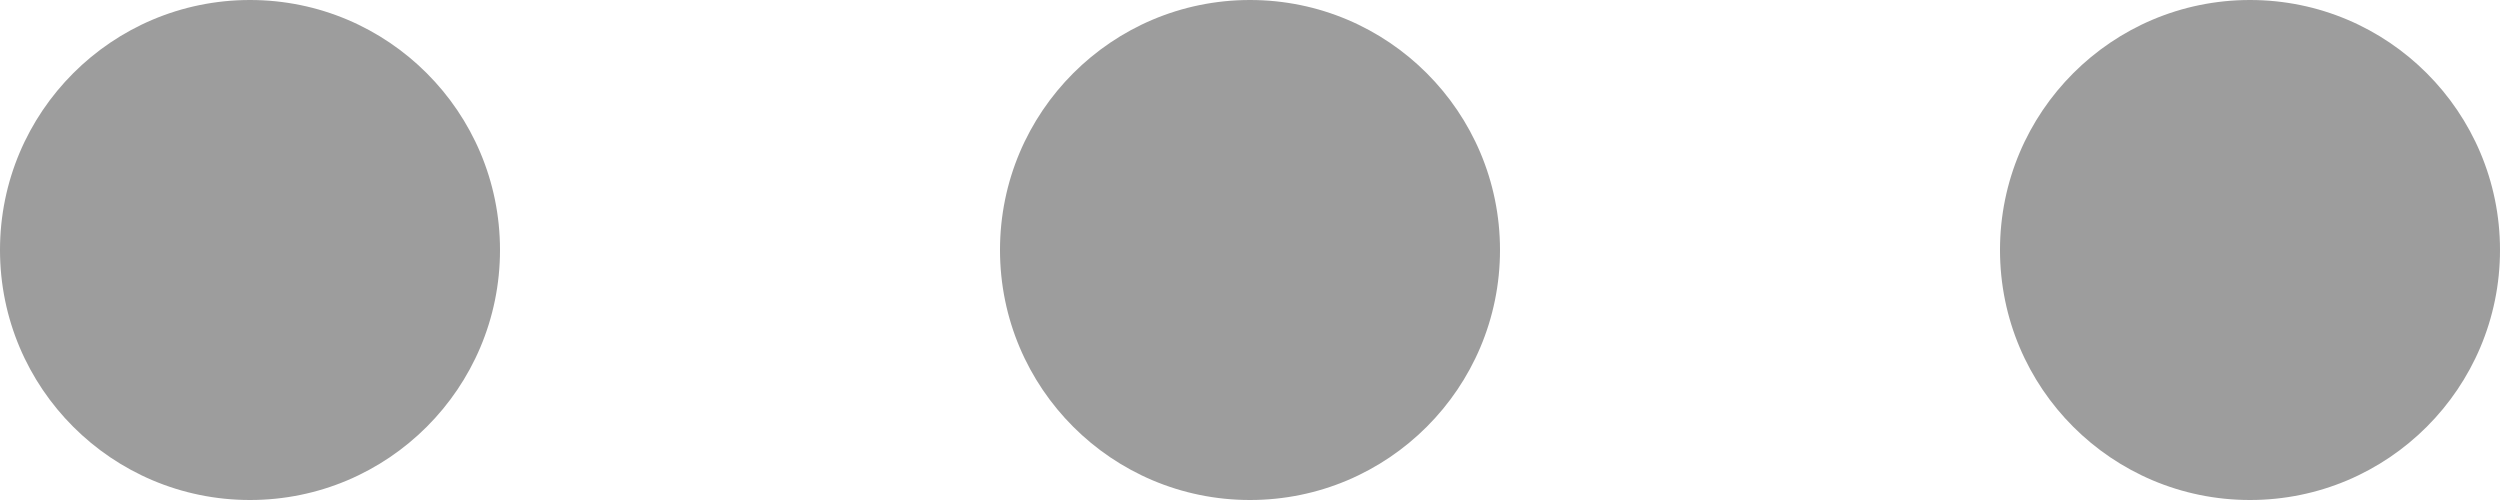 <svg xmlns="http://www.w3.org/2000/svg" width="20" height="4" viewBox="0 0 20 4">
  <g id="overflow-9D9D9D" transform="translate(-309 -221)">
    <circle id="Ellipse_22" data-name="Ellipse 22" cx="2" cy="2" r="2" transform="translate(309 221)" fill="#9d9d9d"/>
    <circle id="Ellipse_23" data-name="Ellipse 23" cx="2" cy="2" r="2" transform="translate(317 221)" fill="#9d9d9d"/>
    <circle id="Ellipse_24" data-name="Ellipse 24" cx="2" cy="2" r="2" transform="translate(325 221)" fill="#9d9d9d"/>
  </g>
</svg>
